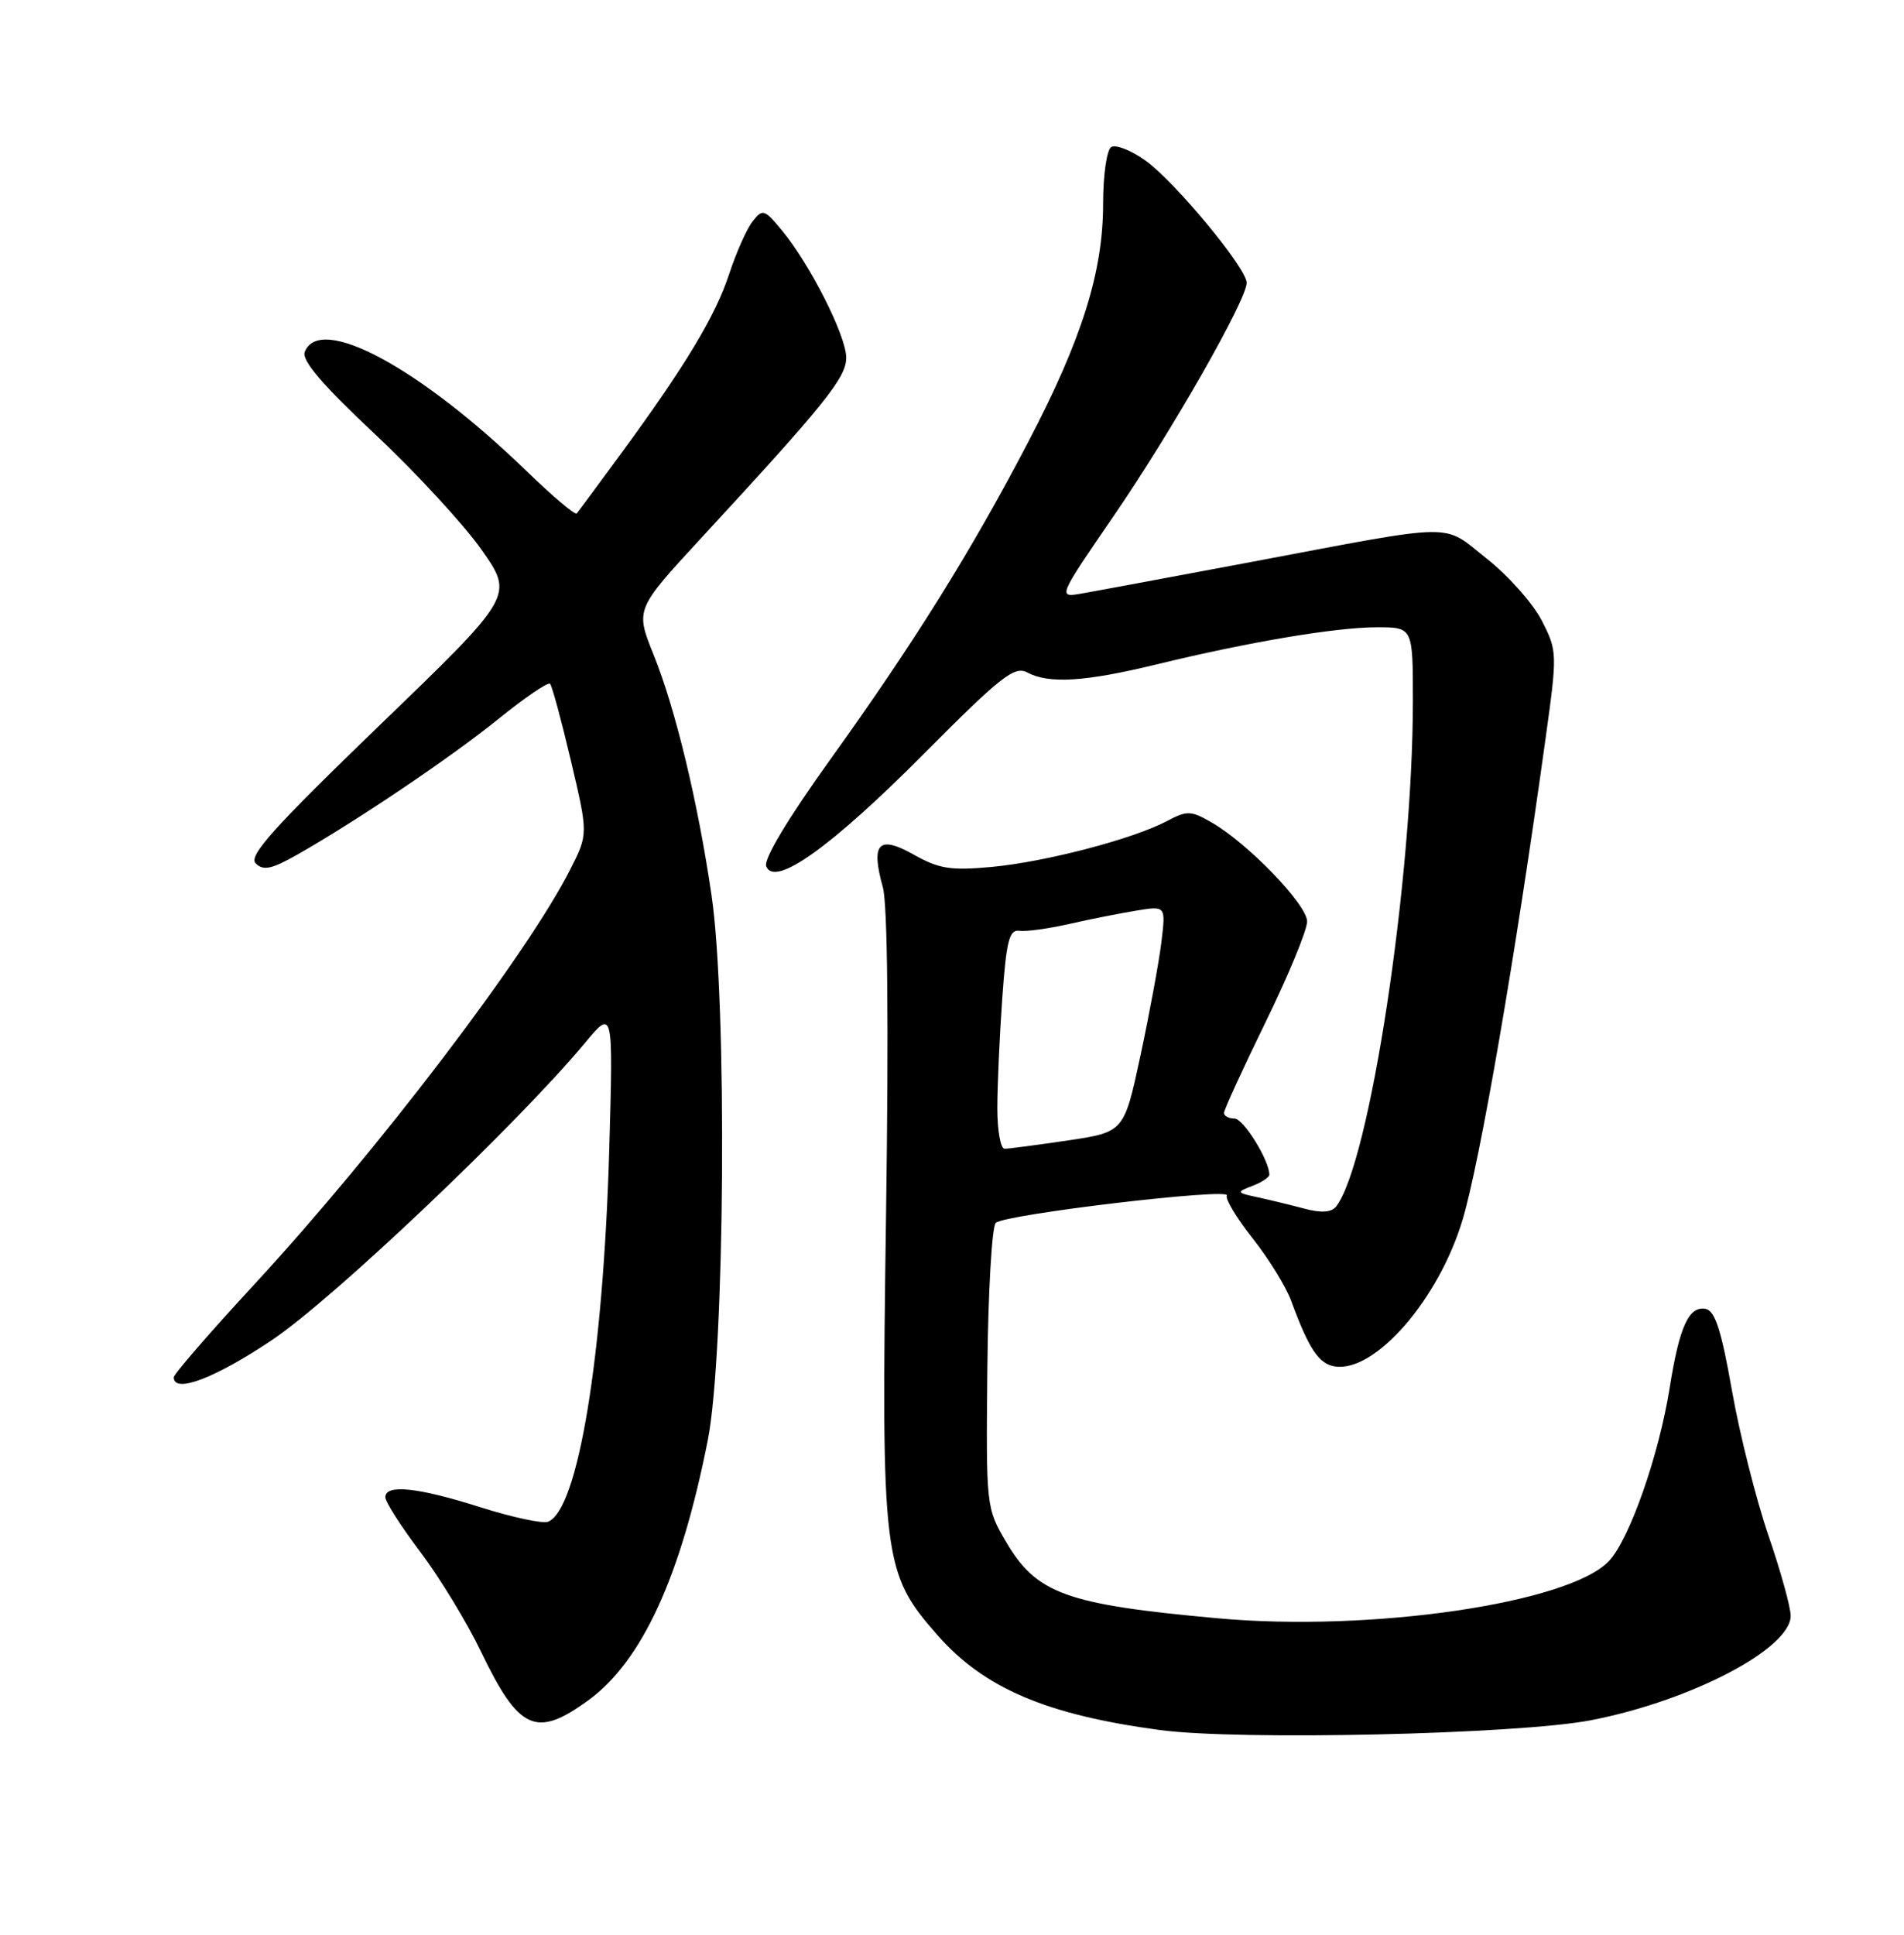 <?xml version="1.0" encoding="UTF-8" standalone="no"?>
<!DOCTYPE svg PUBLIC "-//W3C//DTD SVG 1.1//EN" "http://www.w3.org/Graphics/SVG/1.1/DTD/svg11.dtd" >
<svg xmlns="http://www.w3.org/2000/svg" xmlns:xlink="http://www.w3.org/1999/xlink" version="1.1" viewBox="0 0 252 256">
 <g >
 <path fill="currentColor"
d=" M 210.54 227.62 C 223.76 225.07 237.00 218.15 237.00 213.80 C 237.00 212.66 235.67 207.86 234.04 203.12 C 232.42 198.38 230.25 189.78 229.23 184.00 C 227.84 176.08 226.99 173.43 225.76 173.19 C 223.53 172.76 222.28 175.50 220.99 183.61 C 219.56 192.57 215.68 203.64 212.96 206.54 C 207.70 212.14 181.43 215.98 161.10 214.12 C 141.11 212.30 137.19 210.88 133.17 204.04 C 130.52 199.53 130.50 199.38 130.68 181.12 C 130.78 171.01 131.28 162.32 131.79 161.81 C 132.92 160.68 163.05 157.11 162.38 158.19 C 162.13 158.61 163.65 161.15 165.78 163.84 C 167.91 166.53 170.21 170.26 170.89 172.12 C 173.23 178.50 174.57 180.50 176.71 180.81 C 182.02 181.58 190.41 171.94 193.57 161.42 C 195.87 153.78 200.56 126.60 204.54 97.86 C 206.13 86.41 206.12 86.15 204.06 82.12 C 202.91 79.87 199.64 76.18 196.79 73.93 C 190.77 69.17 193.38 69.13 165.50 74.38 C 155.05 76.34 145.03 78.21 143.23 78.52 C 139.97 79.10 139.97 79.10 147.38 68.30 C 155.03 57.16 165.00 39.68 165.00 37.42 C 165.00 35.49 155.47 23.99 151.57 21.22 C 149.69 19.88 147.67 19.09 147.08 19.45 C 146.48 19.82 146.00 23.15 146.00 26.95 C 146.00 35.97 143.20 44.88 136.08 58.50 C 128.54 72.94 121.00 85.02 109.90 100.48 C 104.30 108.28 101.05 113.68 101.41 114.62 C 102.49 117.45 109.96 112.13 122.26 99.76 C 132.44 89.52 134.27 88.08 135.94 88.97 C 138.82 90.51 143.54 90.22 153.00 87.93 C 165.33 84.93 176.81 83.00 182.25 83.00 C 187.00 83.00 187.00 83.00 187.00 92.75 C 186.99 116.37 181.27 154.02 176.83 159.65 C 176.22 160.42 174.88 160.51 172.71 159.94 C 170.95 159.47 168.15 158.79 166.50 158.43 C 163.62 157.81 163.59 157.75 165.75 156.92 C 166.99 156.45 168.00 155.78 168.00 155.43 C 168.00 153.53 164.57 148.00 163.39 148.00 C 162.62 148.00 162.00 147.66 162.00 147.25 C 162.01 146.84 164.48 141.44 167.50 135.25 C 170.53 129.06 173.00 123.07 173.00 121.93 C 173.00 119.70 165.16 111.57 160.32 108.80 C 157.62 107.25 157.11 107.23 154.43 108.65 C 149.98 111.01 138.40 114.04 131.25 114.71 C 125.83 115.21 124.29 114.97 120.93 113.08 C 116.27 110.46 115.23 111.56 116.85 117.41 C 117.48 119.68 117.63 135.70 117.27 160.76 C 116.62 206.40 116.83 208.12 124.10 216.38 C 130.27 223.39 138.51 226.90 153.50 228.91 C 163.95 230.32 200.92 229.48 210.54 227.62 Z  M 77.82 225.01 C 84.96 219.85 90.12 208.62 93.69 190.50 C 95.94 179.07 96.26 132.68 94.18 118.50 C 92.37 106.12 89.40 93.79 86.51 86.64 C 84.09 80.64 84.09 80.64 92.79 71.21 C 109.24 53.41 112.00 49.97 112.00 47.33 C 112.00 44.44 107.23 35.01 103.50 30.50 C 101.15 27.66 100.93 27.60 99.60 29.31 C 98.82 30.31 97.44 33.42 96.52 36.22 C 94.71 41.77 90.74 48.36 82.21 60.00 C 79.18 64.12 76.54 67.70 76.33 67.94 C 76.12 68.19 73.15 65.68 69.72 62.36 C 55.50 48.58 42.28 41.49 40.33 46.58 C 39.91 47.69 42.68 50.93 49.61 57.43 C 55.05 62.53 61.41 69.43 63.75 72.76 C 68.01 78.83 68.01 78.83 50.30 95.91 C 36.16 109.56 32.85 113.25 33.84 114.24 C 34.84 115.24 35.94 115.01 39.30 113.11 C 47.20 108.62 59.50 100.34 65.92 95.17 C 69.44 92.32 72.54 90.21 72.80 90.47 C 73.06 90.72 74.30 95.31 75.56 100.65 C 77.85 110.36 77.85 110.36 75.48 115.03 C 69.77 126.31 49.93 152.35 33.62 169.99 C 27.78 176.31 23.00 181.82 23.00 182.24 C 23.00 184.44 28.45 182.37 36.00 177.31 C 44.09 171.89 68.48 148.74 77.42 138.00 C 81.16 133.50 81.16 133.50 80.64 152.00 C 79.85 179.49 76.51 199.82 72.53 201.35 C 71.81 201.63 67.77 200.76 63.57 199.43 C 55.30 196.80 51.00 196.35 51.00 198.11 C 51.00 198.72 53.09 201.99 55.64 205.36 C 58.19 208.74 61.79 214.65 63.64 218.50 C 68.68 228.97 70.93 230.01 77.82 225.01 Z  M 132.00 146.65 C 132.00 143.71 132.29 137.17 132.65 132.12 C 133.19 124.49 133.58 122.97 134.90 123.16 C 135.78 123.29 138.75 122.88 141.50 122.26 C 144.25 121.63 148.25 120.84 150.40 120.49 C 154.30 119.85 154.30 119.85 153.71 124.68 C 153.39 127.33 152.14 134.07 150.95 139.65 C 148.77 149.79 148.77 149.79 141.34 150.90 C 137.26 151.50 133.49 152.00 132.96 152.00 C 132.43 152.00 132.00 149.59 132.00 146.65 Z "/>
</g>
</svg>